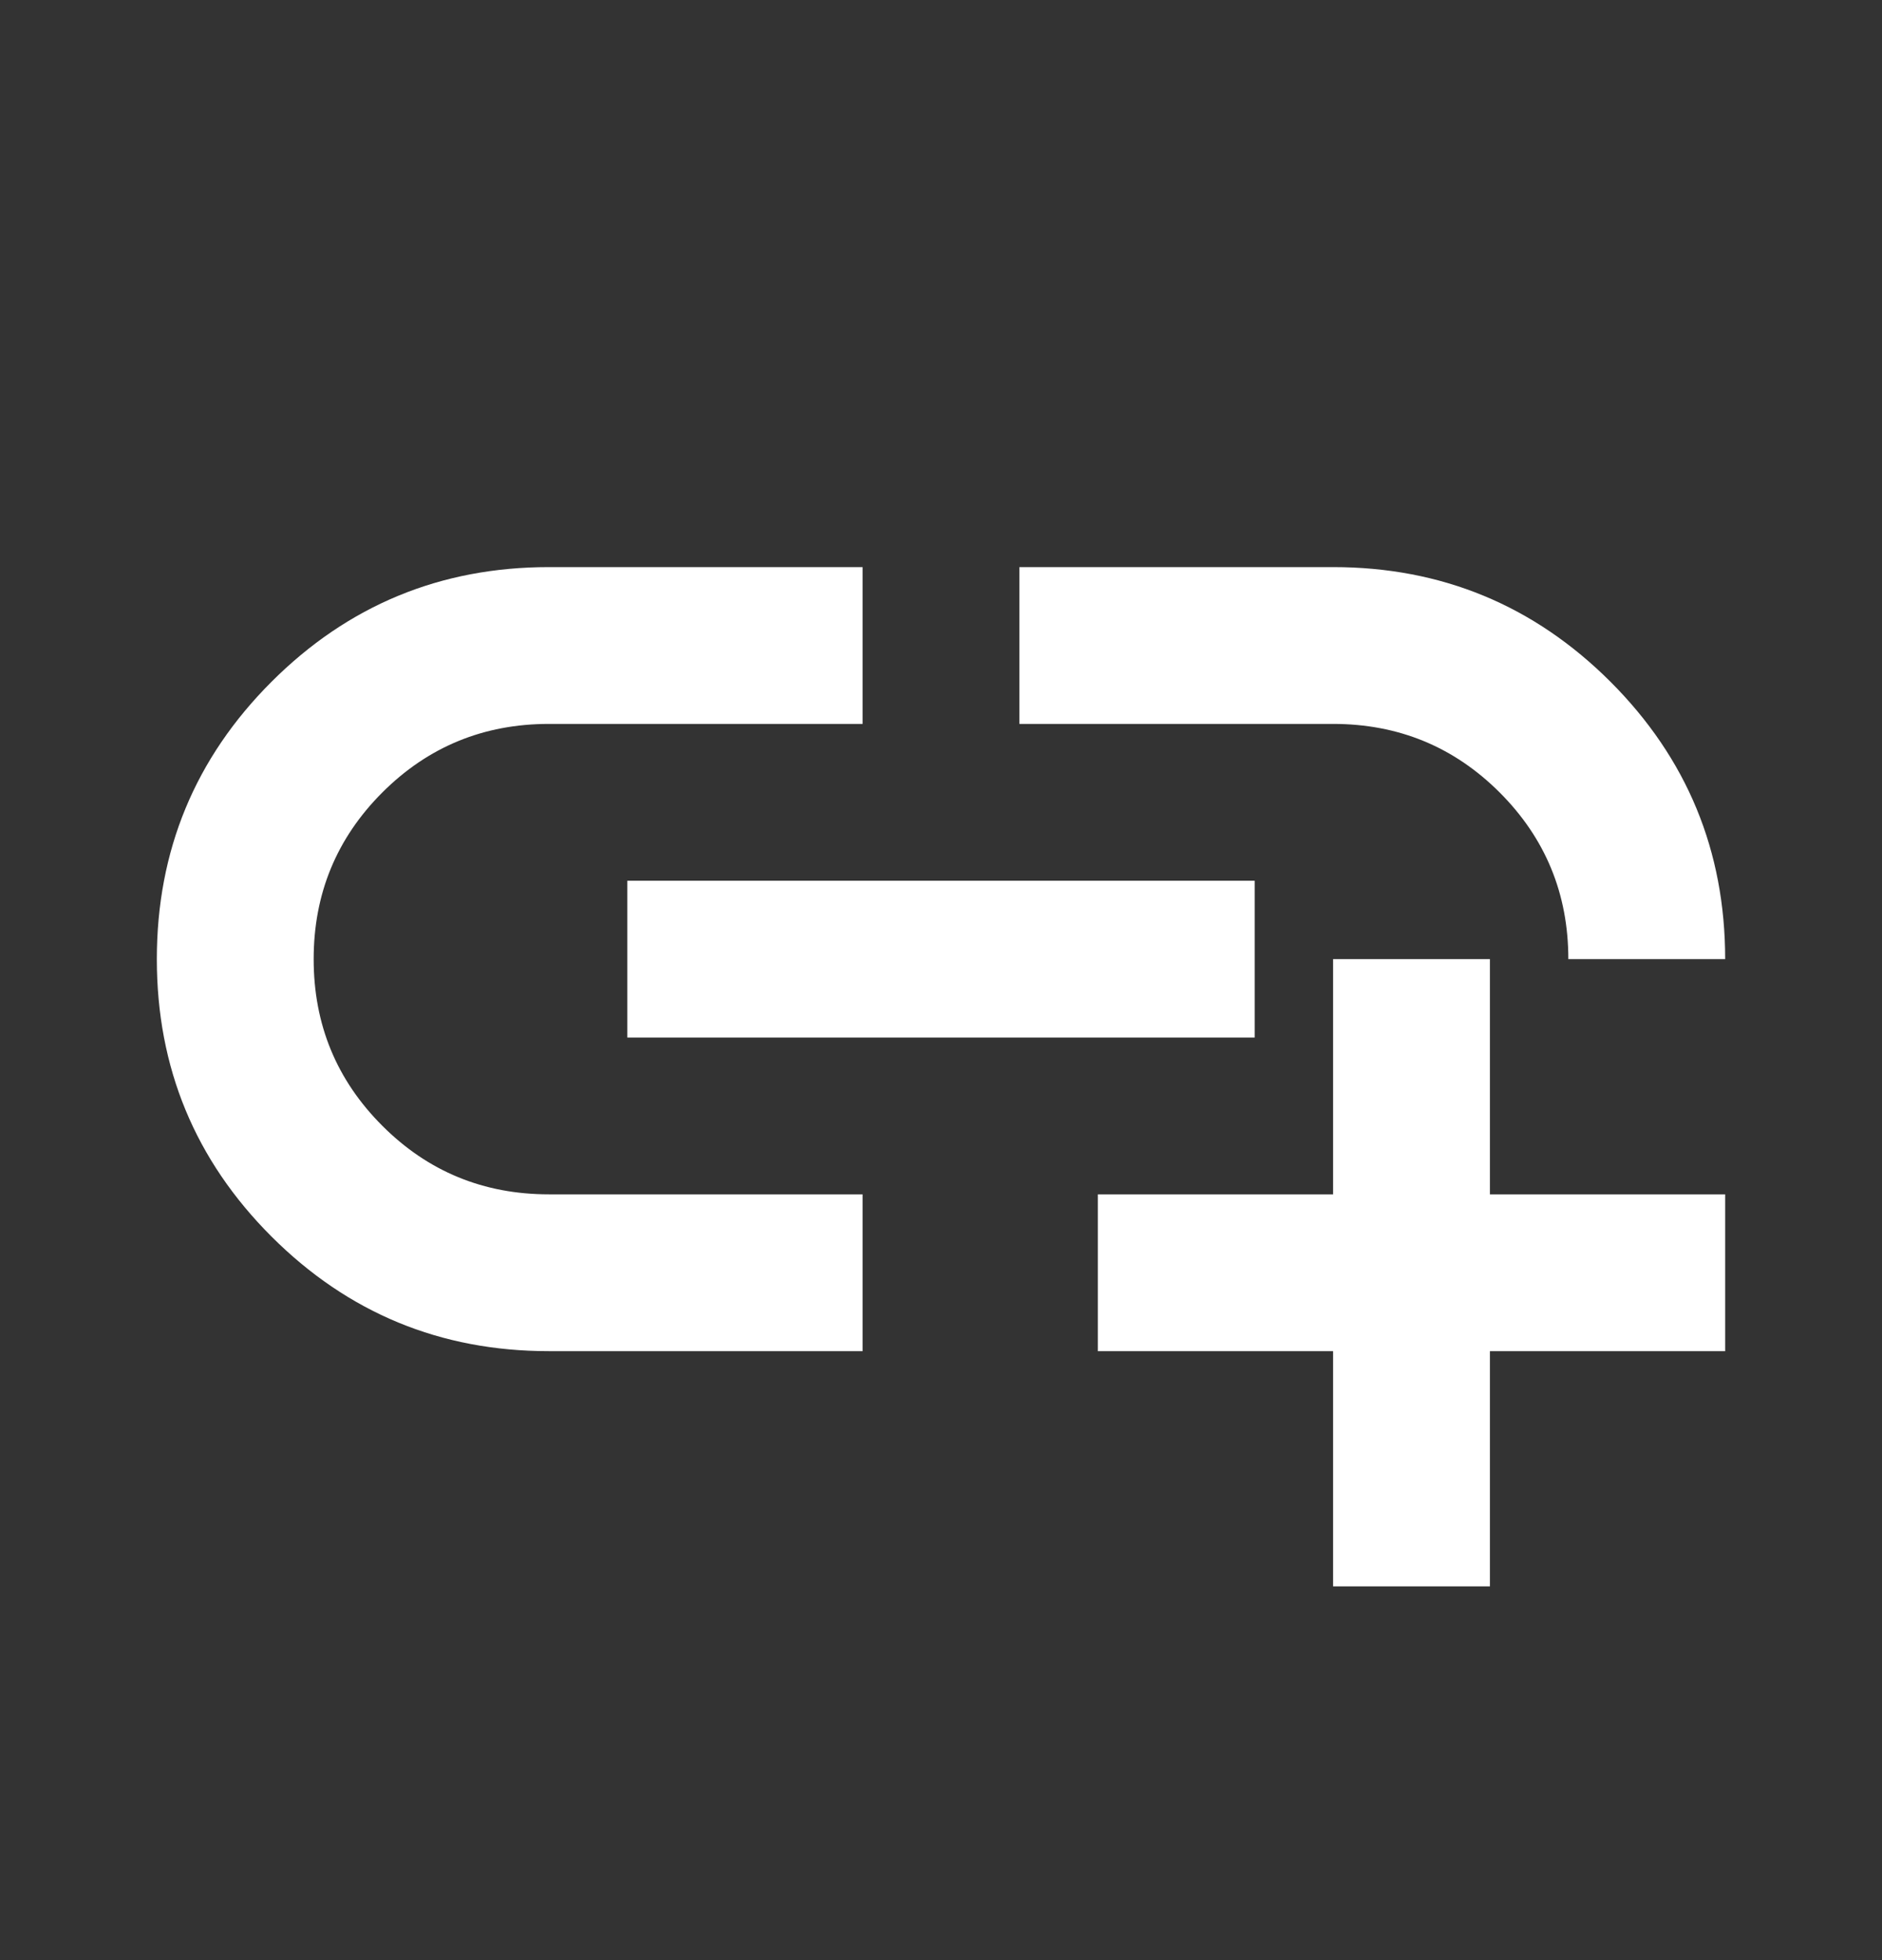 <svg width="24" height="25" viewBox="0 0 24 25" fill="none" xmlns="http://www.w3.org/2000/svg">
<rect x="0" y="0" width="24" height="25" fill="#333333" stroke="none"/>
<mask id="mask0_2537_18071" style="mask-type:alpha" maskUnits="userSpaceOnUse" x="0" y="0" width="24" height="25">
<rect y="0.233" width="24" height="24" fill="#D9D9D9"/>
</mask>
<g mask="url(#mask0_2537_18071)">
<path d="M17 20.233V17.233H14V15.233H17V12.233H19V15.233H22V17.233H19V20.233H17ZM11 17.233H7C5.617 17.233 4.438 16.746 3.462 15.771C2.487 14.796 2 13.617 2 12.233C2 10.85 2.487 9.671 3.462 8.696C4.438 7.721 5.617 7.233 7 7.233H11V9.233H7C6.167 9.233 5.458 9.525 4.875 10.108C4.292 10.692 4 11.4 4 12.233C4 13.067 4.292 13.775 4.875 14.358C5.458 14.942 6.167 15.233 7 15.233H11V17.233ZM8 13.233V11.233H16V13.233H8ZM22 12.233H20C20 11.4 19.708 10.692 19.125 10.108C18.542 9.525 17.833 9.233 17 9.233H13V7.233H17C18.383 7.233 19.562 7.721 20.538 8.696C21.512 9.671 22 10.85 22 12.233Z" fill="white"/>
</g>
</svg>
